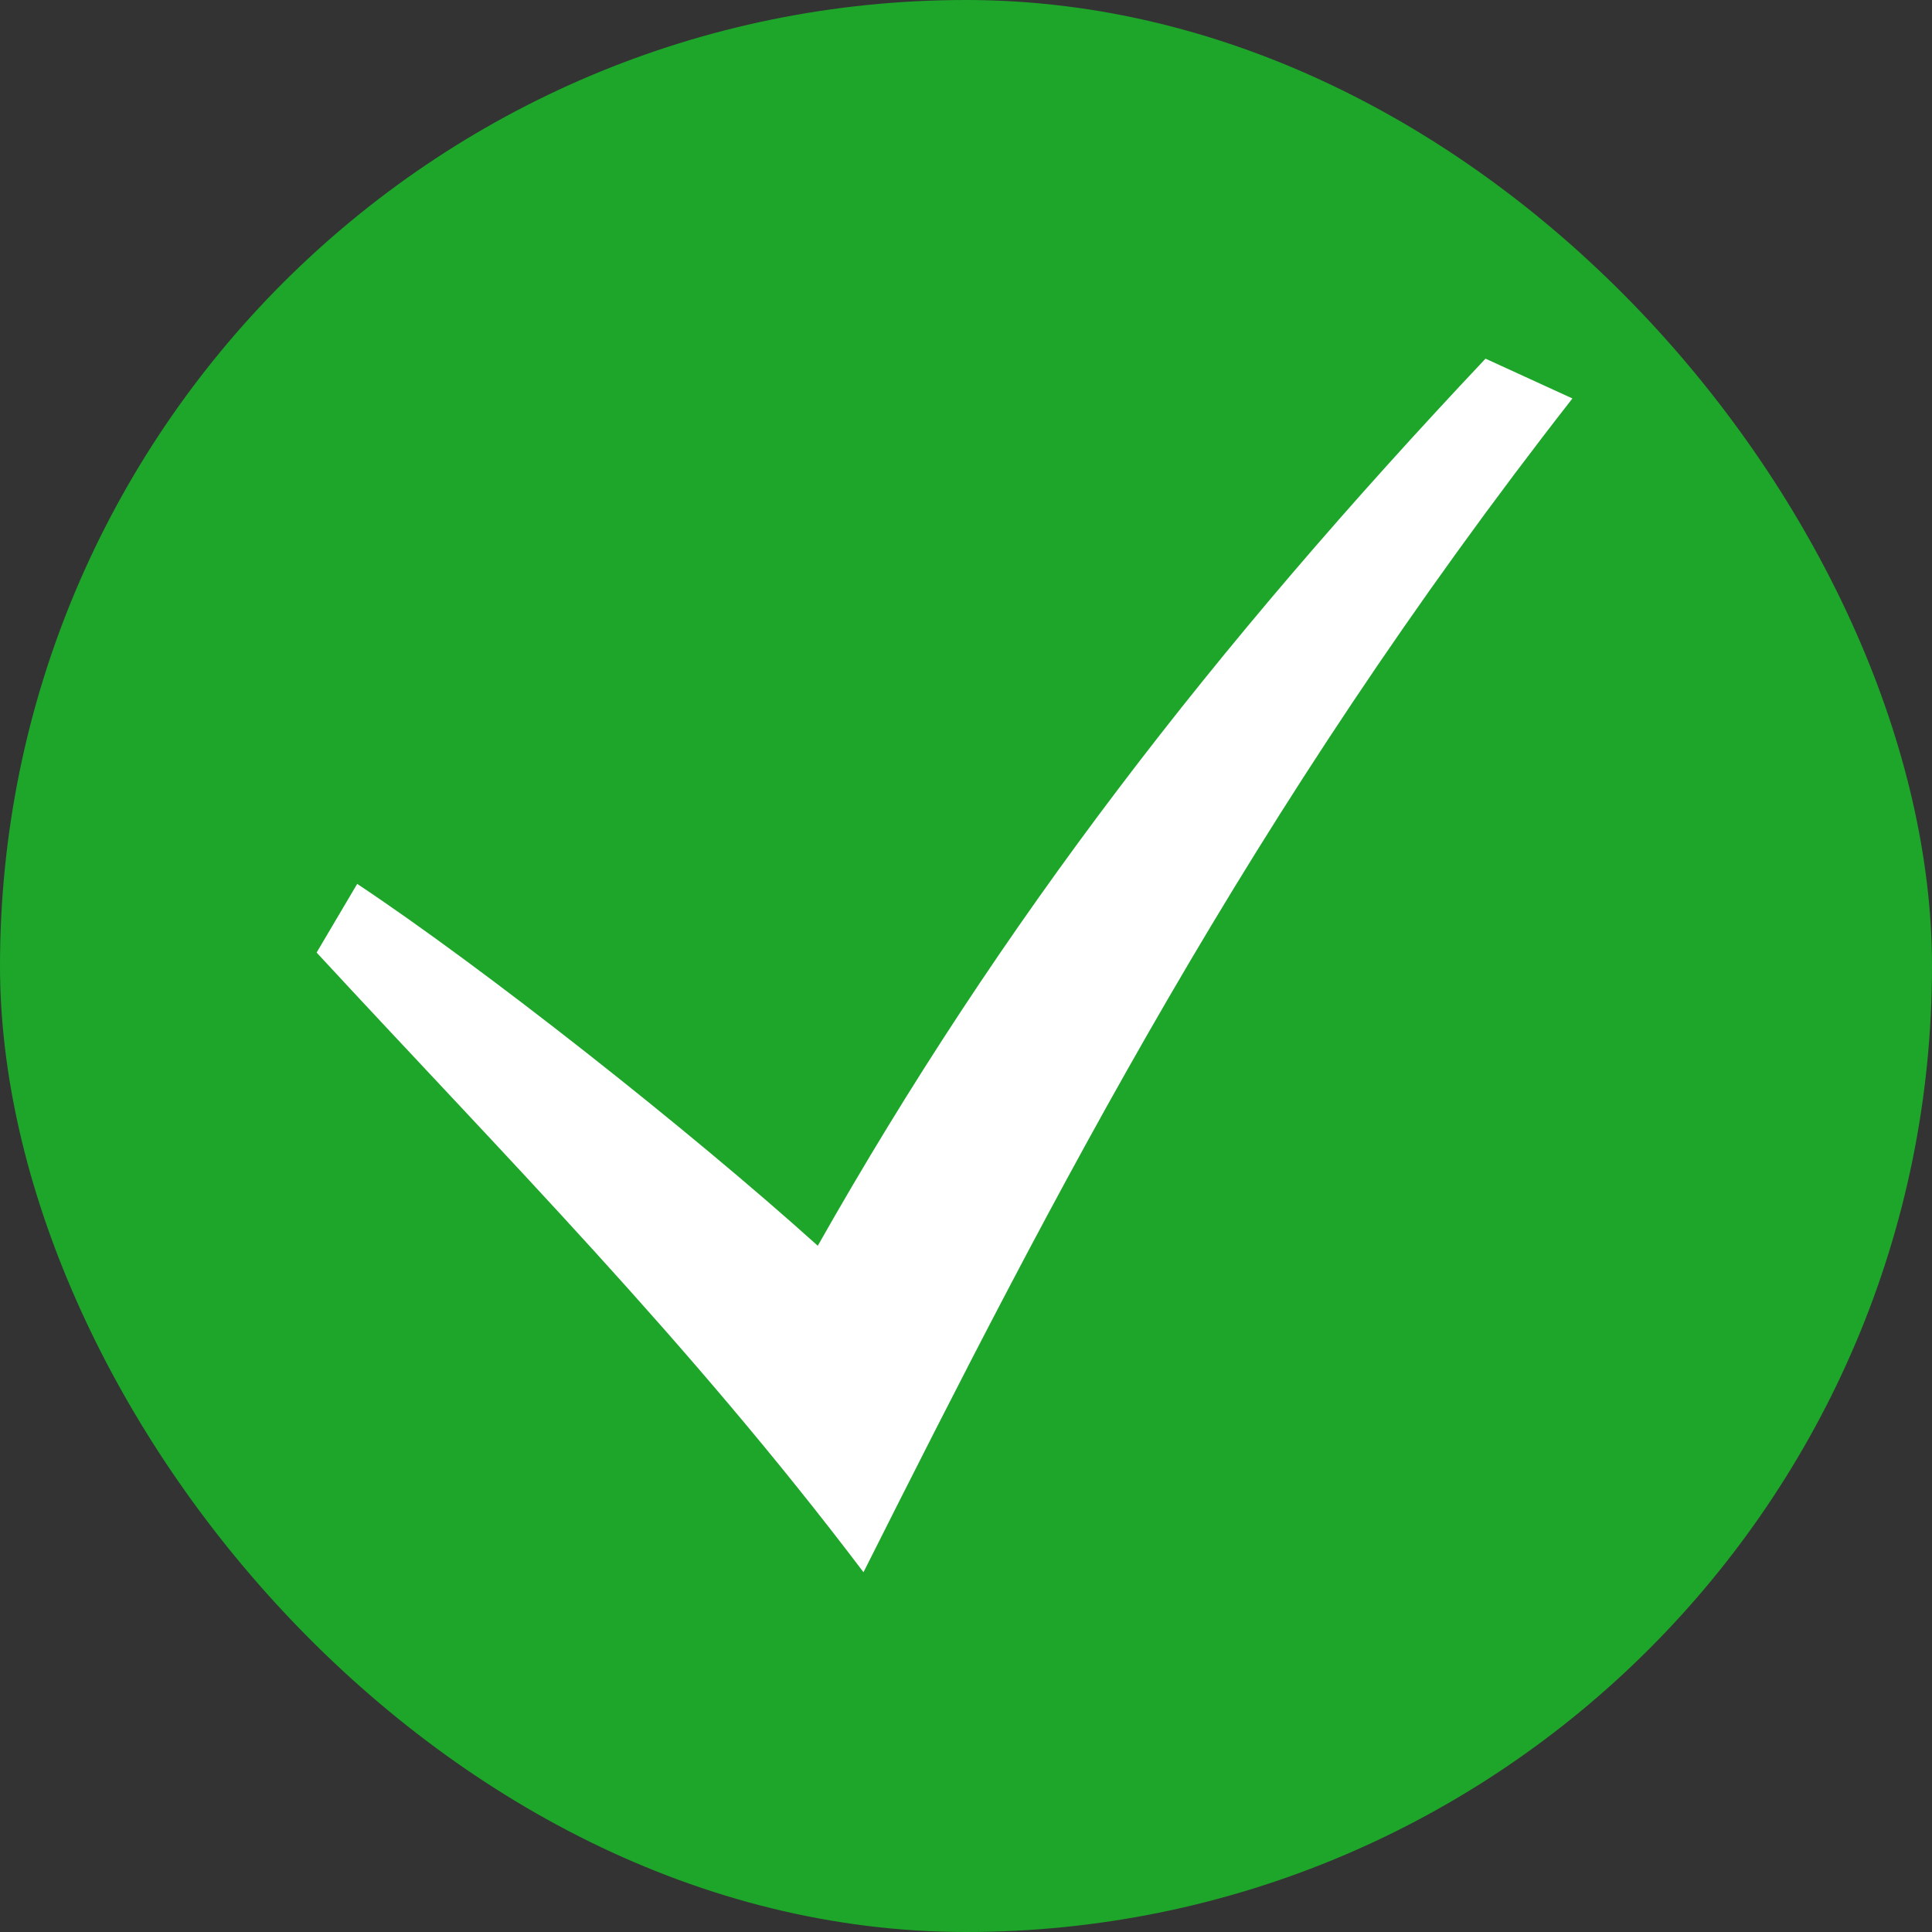 <svg width="50" height="50" viewBox="0 0 50 50" fill="none" xmlns="http://www.w3.org/2000/svg">
<rect x="0" y="0" width="50" height="50" fill="#333333" stroke="none"/>
<rect width="50" height="50" rx="25" fill="#1DA62A"/>
<path d="M8.194 24.652C13.072 29.93 17.801 34.681 22.347 40.689C27.289 30.859 32.348 20.995 40.694 10.312L38.445 9.282C31.398 16.757 25.922 23.832 21.164 32.24C17.856 29.26 12.508 25.042 9.244 22.875L8.194 24.652Z" fill="white"/>
</svg>
